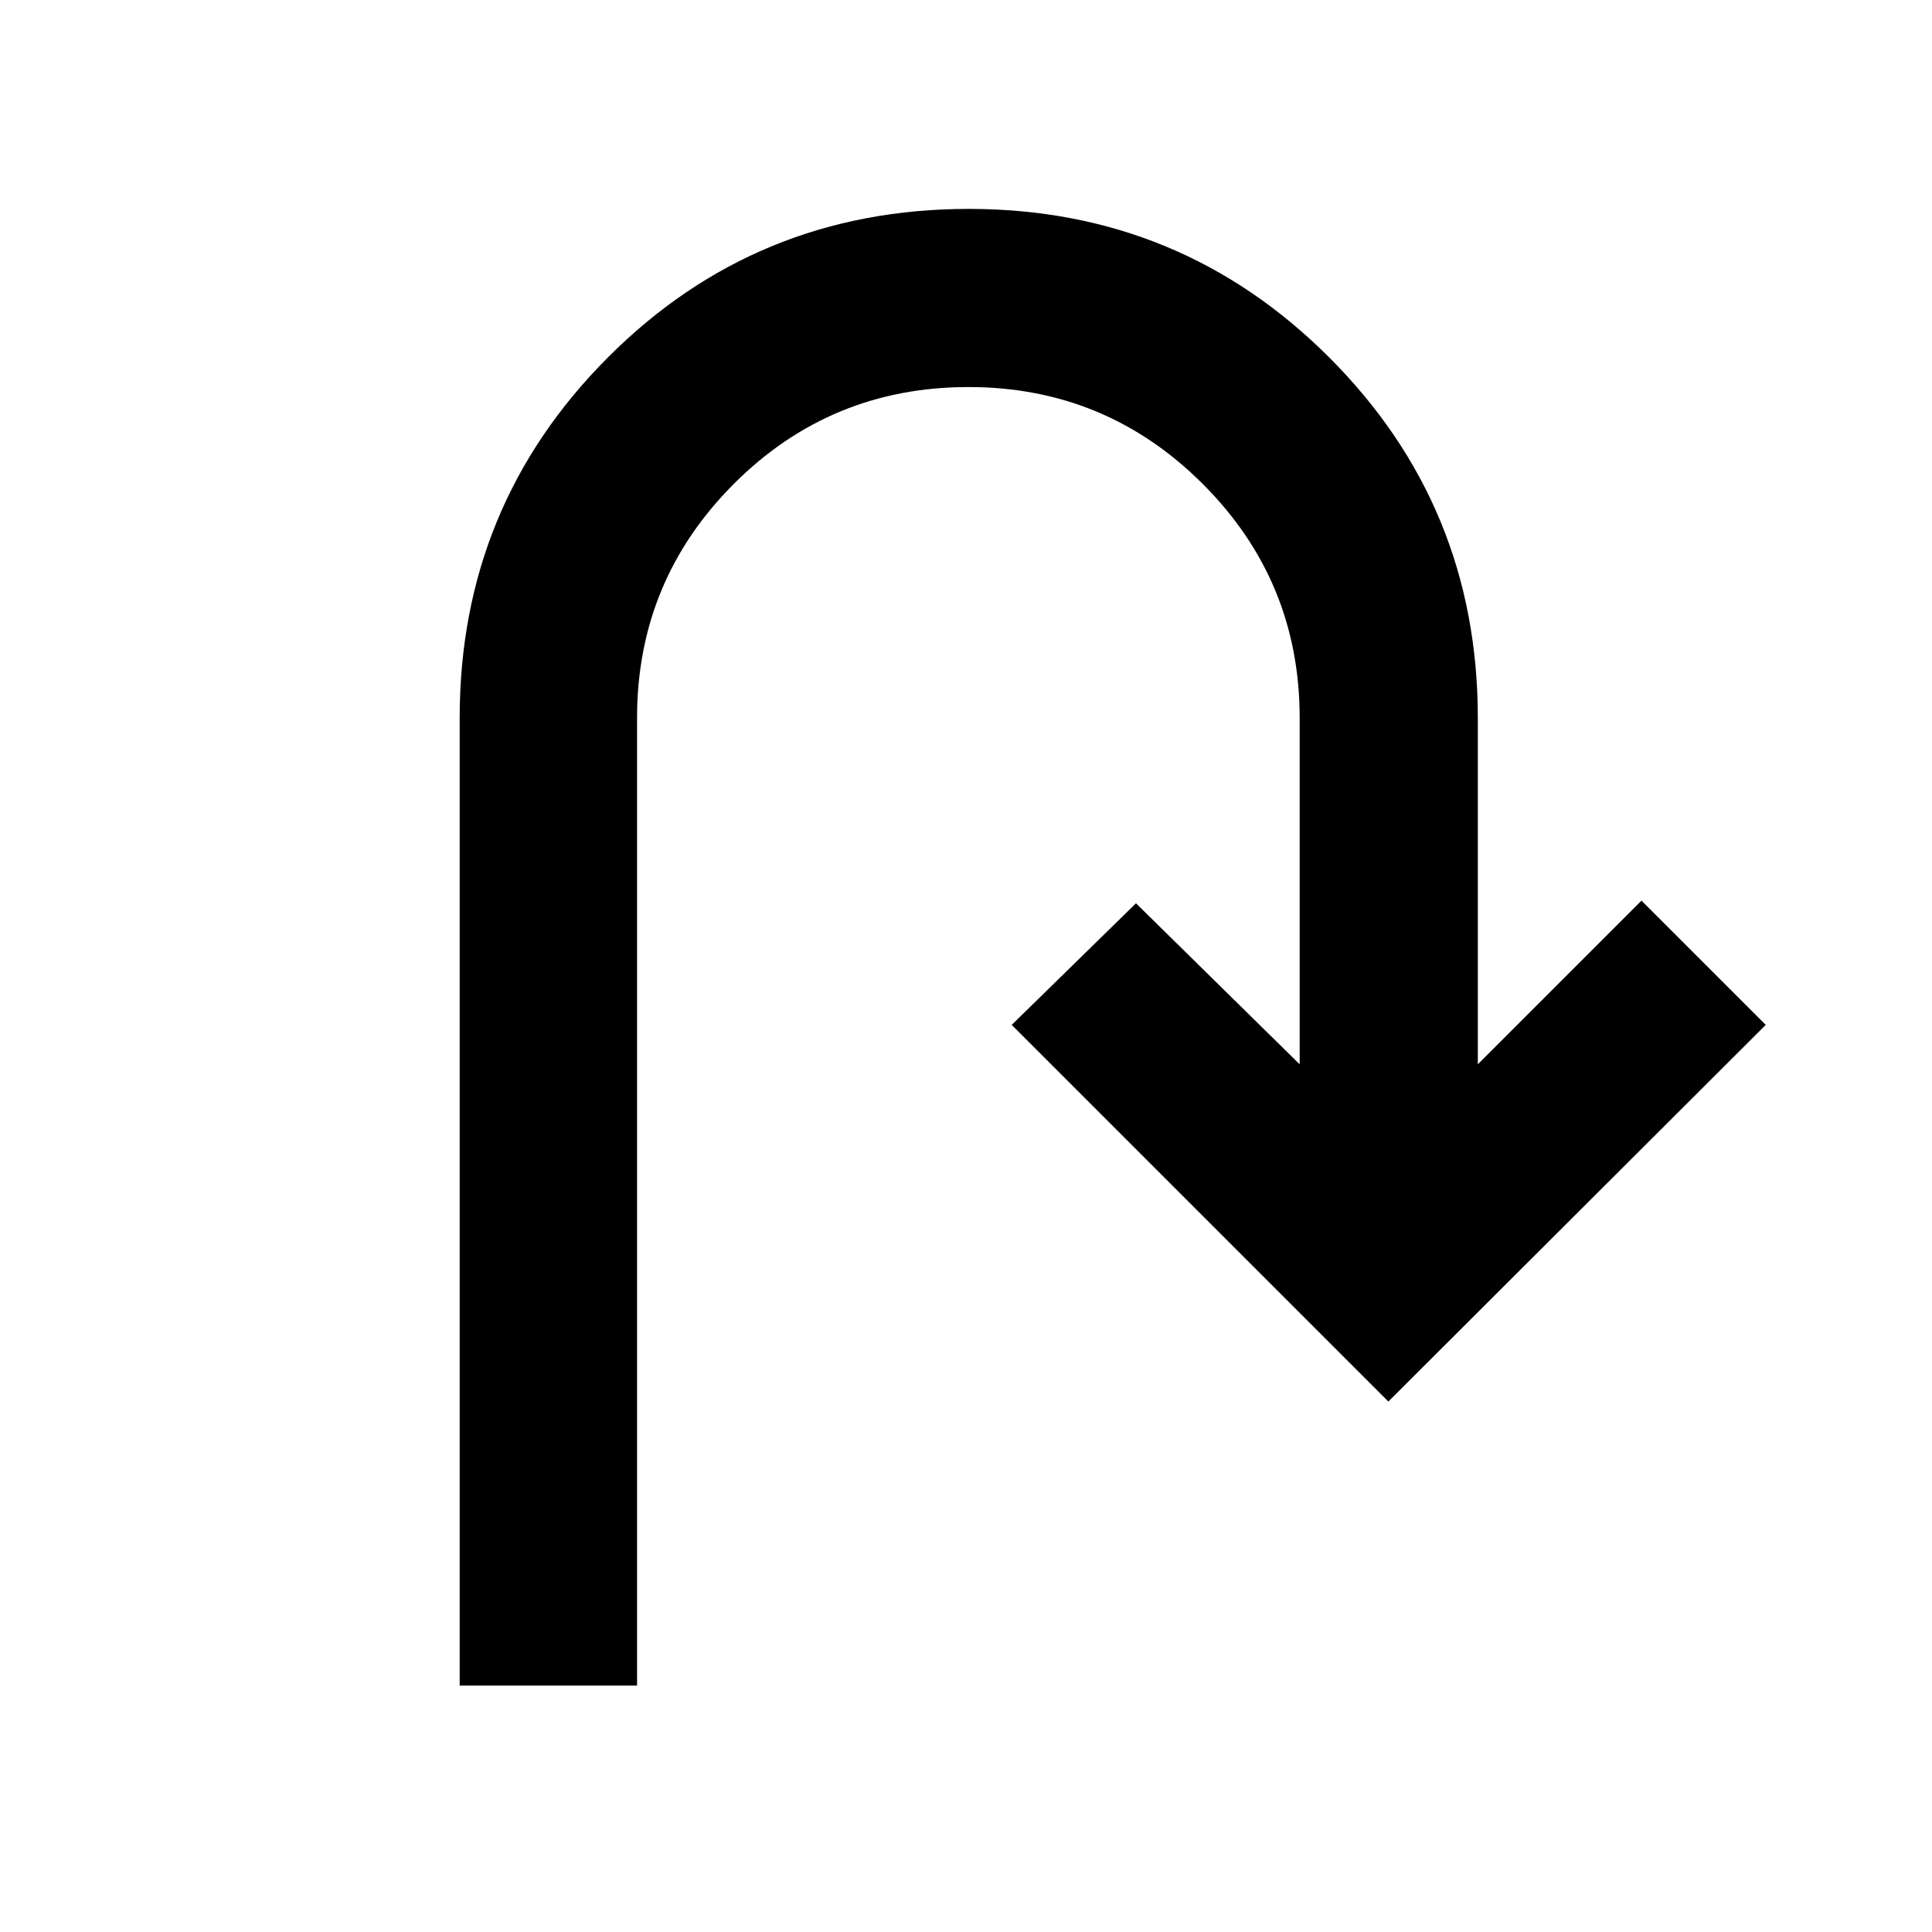 <svg xmlns="http://www.w3.org/2000/svg" height="40" viewBox="0 -960 960 960" width="40"><path d="M228.41-122.45v-480.8q0-105.3 73.63-179.13 73.64-73.82 179.32-73.82 105.31 0 179.13 73.82 73.83 73.83 73.83 179.13v172.1l81.33-81.33 61.74 61.74-187.52 187.15-187.15-187.15 61.74-60.42 81.34 80.01v-172.1q0-68.15-48.17-116.29-48.18-48.14-116.37-48.14-68.58 0-116.64 48.14-48.07 48.14-48.07 116.29v480.8h-88.14Z"/></svg>